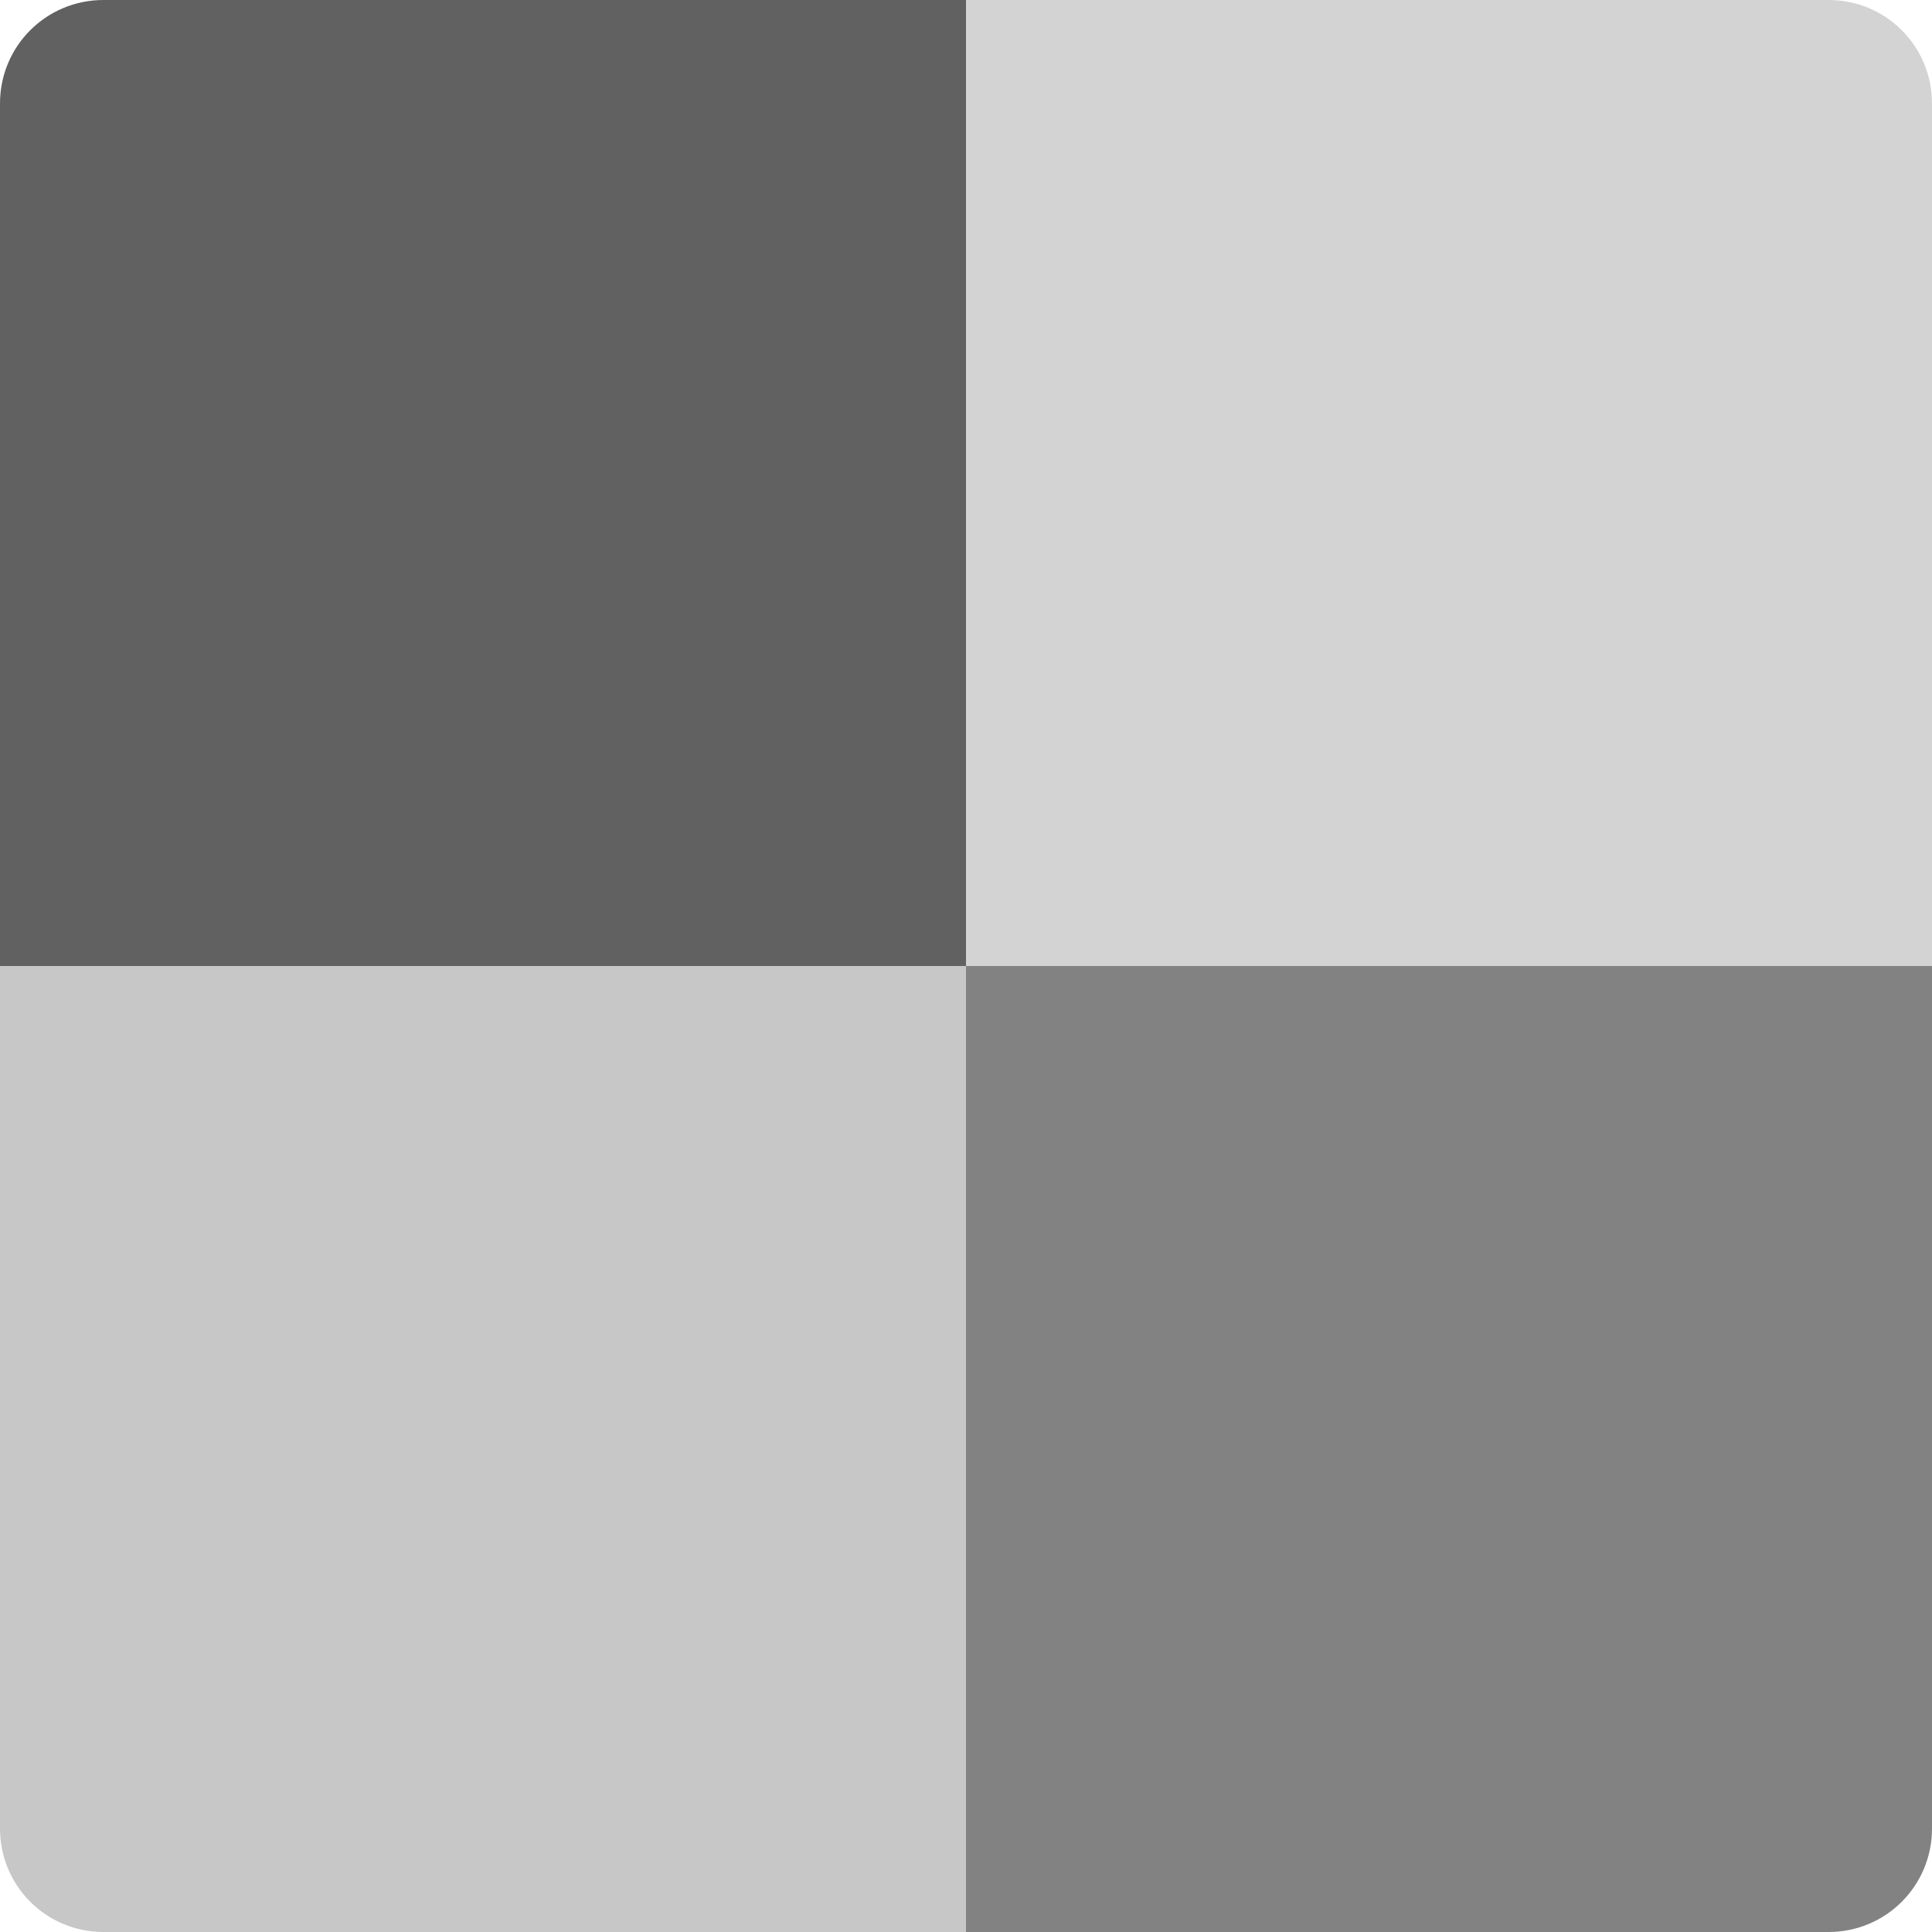<svg xmlns="http://www.w3.org/2000/svg" width="16" height="16" version="1">
 <path fill="#616161" d="m8 4e-8h-7.143c-0.475 0-0.857 0.382-0.857 0.857l4e-8 7.143h8z"/>
 <path fill="#d3d3d3" d="m8 4e-8h7.143c0.475 0 0.857 0.382 0.857 0.857v7.143h-8z"/>
 <path fill="#c7c7c7" d="m8 16h-7.143c-0.475 0-0.857-0.382-0.857-0.857l4e-8 -7.143h8z"/>
 <path fill="#828282" d="m8 16h7.143c0.475 0 0.857-0.382 0.857-0.857v-7.143h-8z"/>
</svg>
